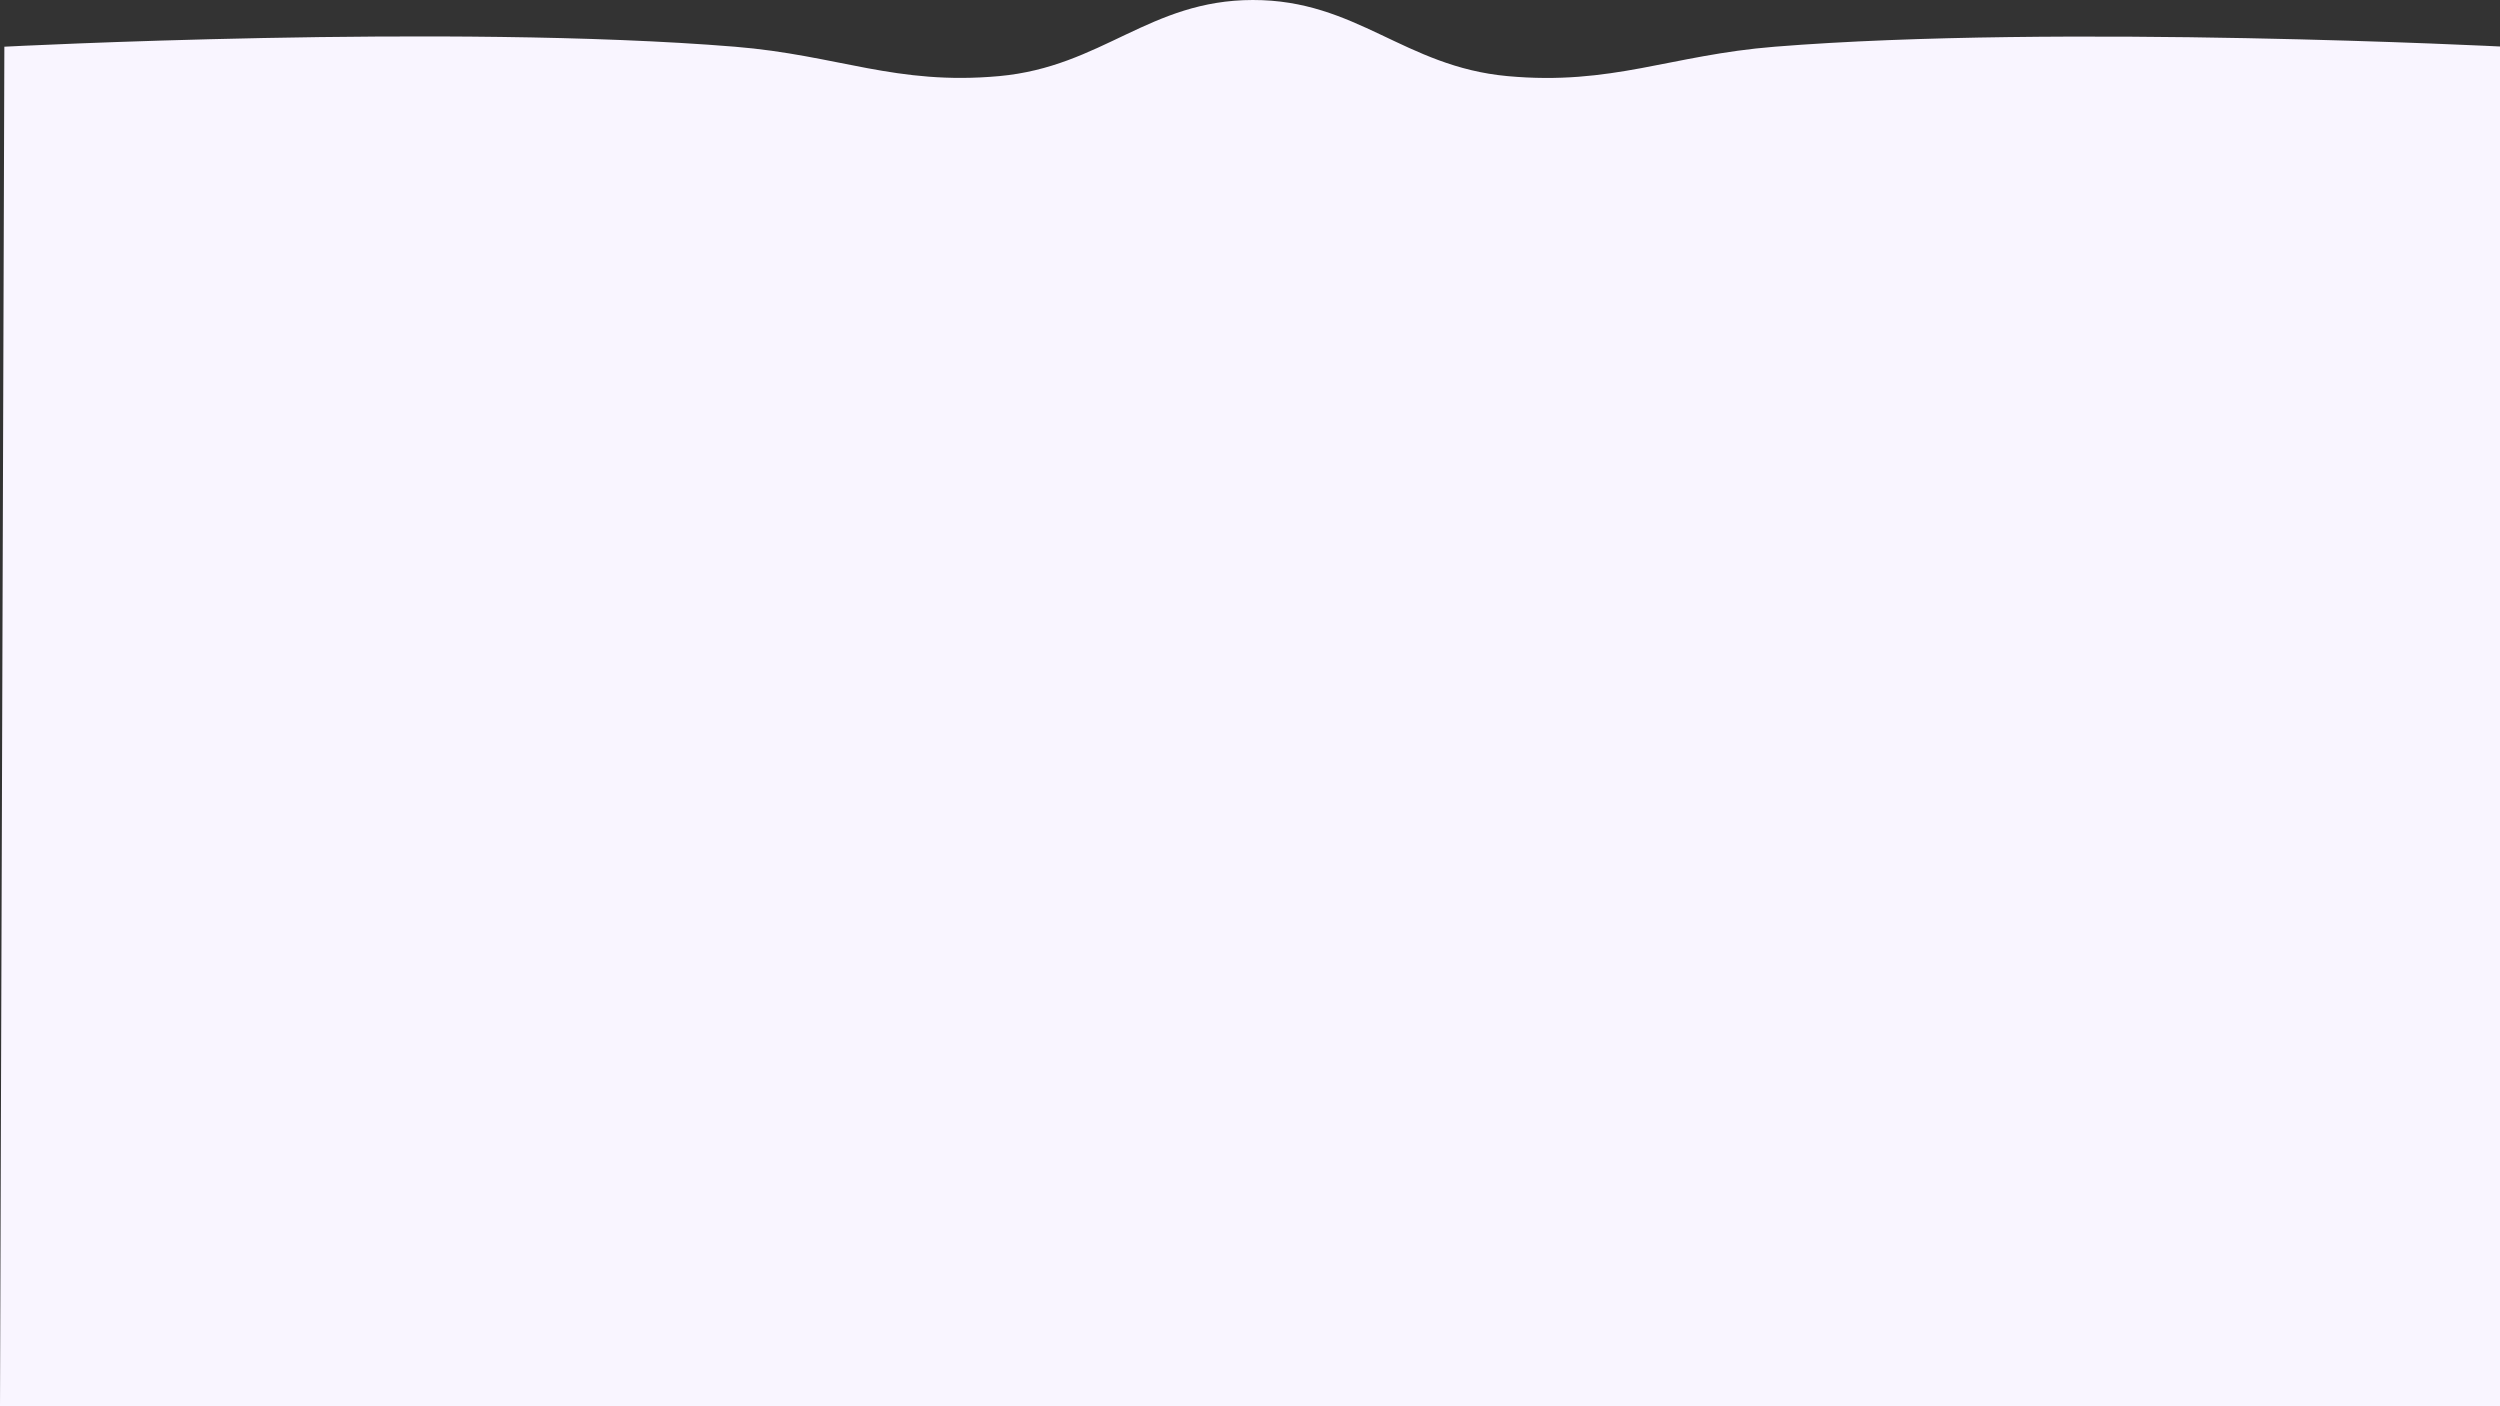 <svg width="1440" height="810" viewBox="0 0 1440 810" fill="none" xmlns="http://www.w3.org/2000/svg">
<rect x="0" y="0" width="1440" height="810" fill="#333333" stroke="none"/>
<path fill-rule="evenodd" clip-rule="evenodd" d="M0 809.858L1442.51 809.858L1442.51 26.902C1442.51 26.902 1185.87 13.774 1022.3 26.902C961.993 31.741 928.557 49.375 868.314 43.843C808.765 38.374 781.399 -0.069 721.6 0C662.031 0.069 634.823 38.439 575.5 43.843C515.906 49.271 482.851 31.757 423.208 26.902C259.457 13.572 2.511 26.902 2.511 26.902L0 809.858Z" fill="#F9F5FF"/>
</svg>
